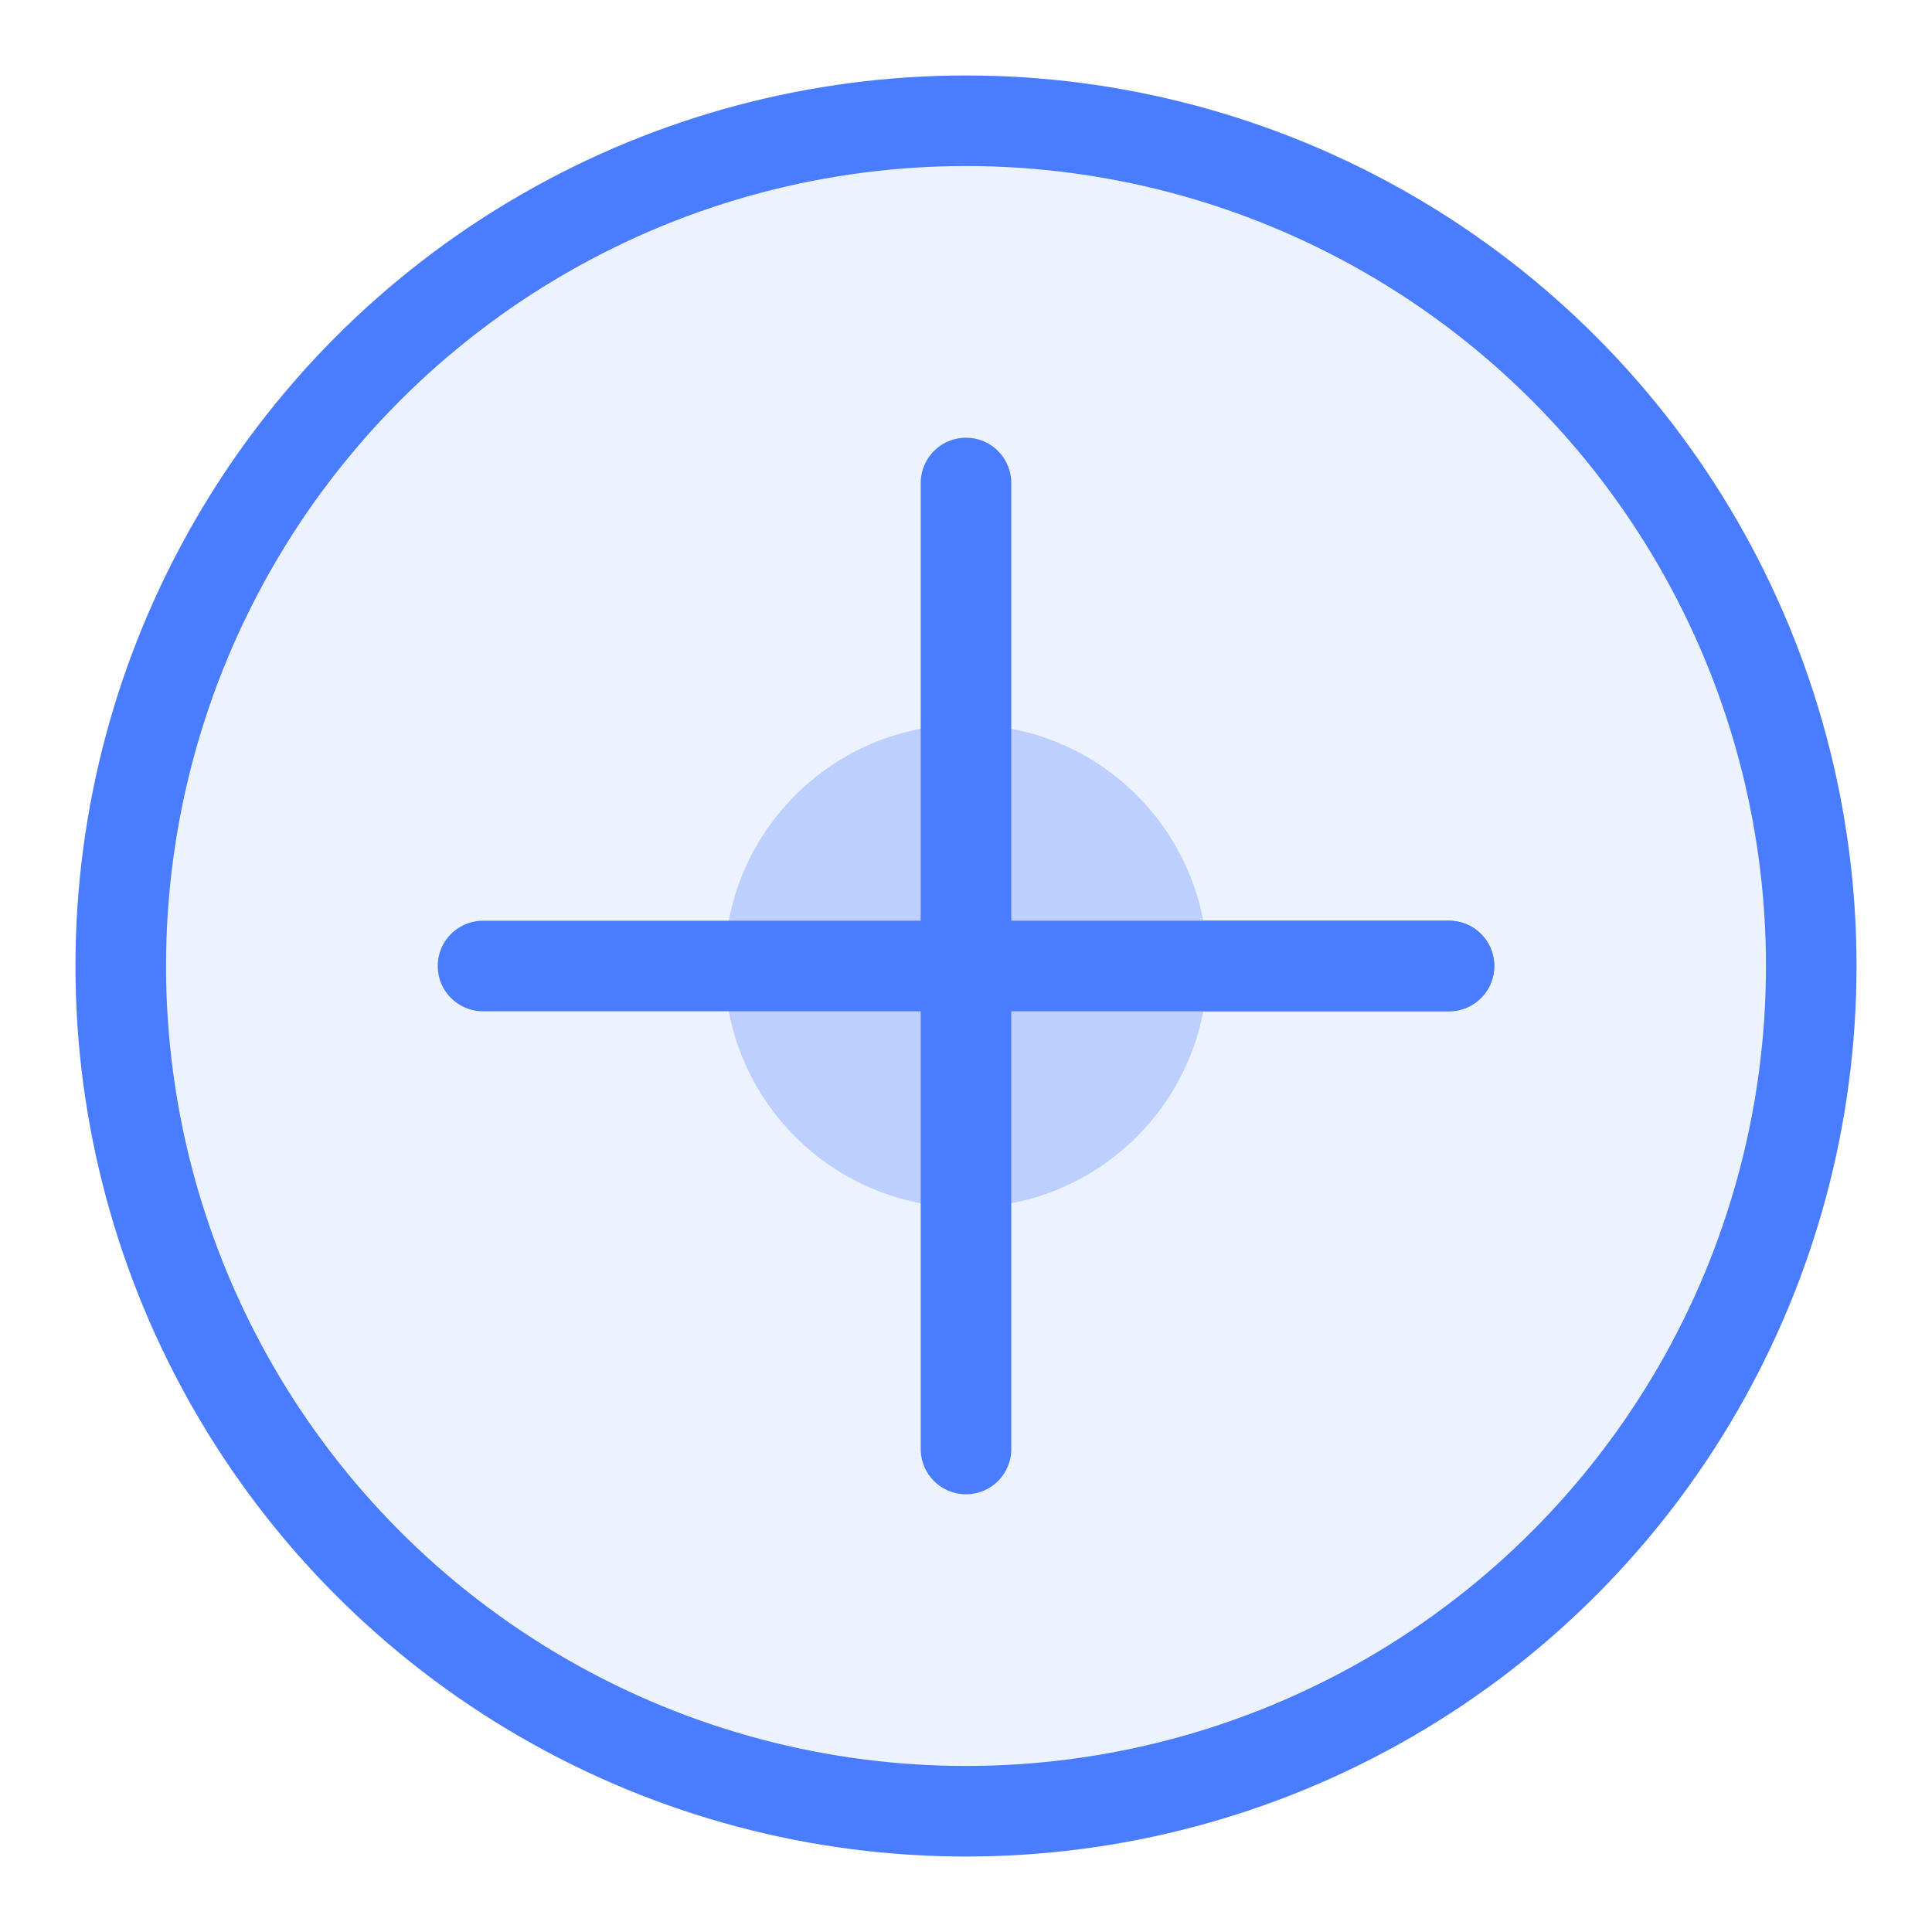 <?xml version="1.0" encoding="UTF-8"?>
<svg width="32" height="32" viewBox="0 0 32 32" fill="none" xmlns="http://www.w3.org/2000/svg">
  <circle cx="16" cy="16" r="14" stroke="#4A7CFF" stroke-width="1.5" fill="rgba(74, 124, 255, 0.1)"/>
  <path d="M16 8V24" stroke="#4A7CFF" stroke-width="1.5" stroke-linecap="round"/>
  <path d="M24 16H8" stroke="#4A7CFF" stroke-width="1.5" stroke-linecap="round"/>
  <circle cx="16" cy="16" r="4" fill="#4A7CFF" fill-opacity="0.3"/>
  <path d="M20 16L24 16" stroke="#4A7CFF" stroke-width="1.5" stroke-linecap="round"/>
</svg>